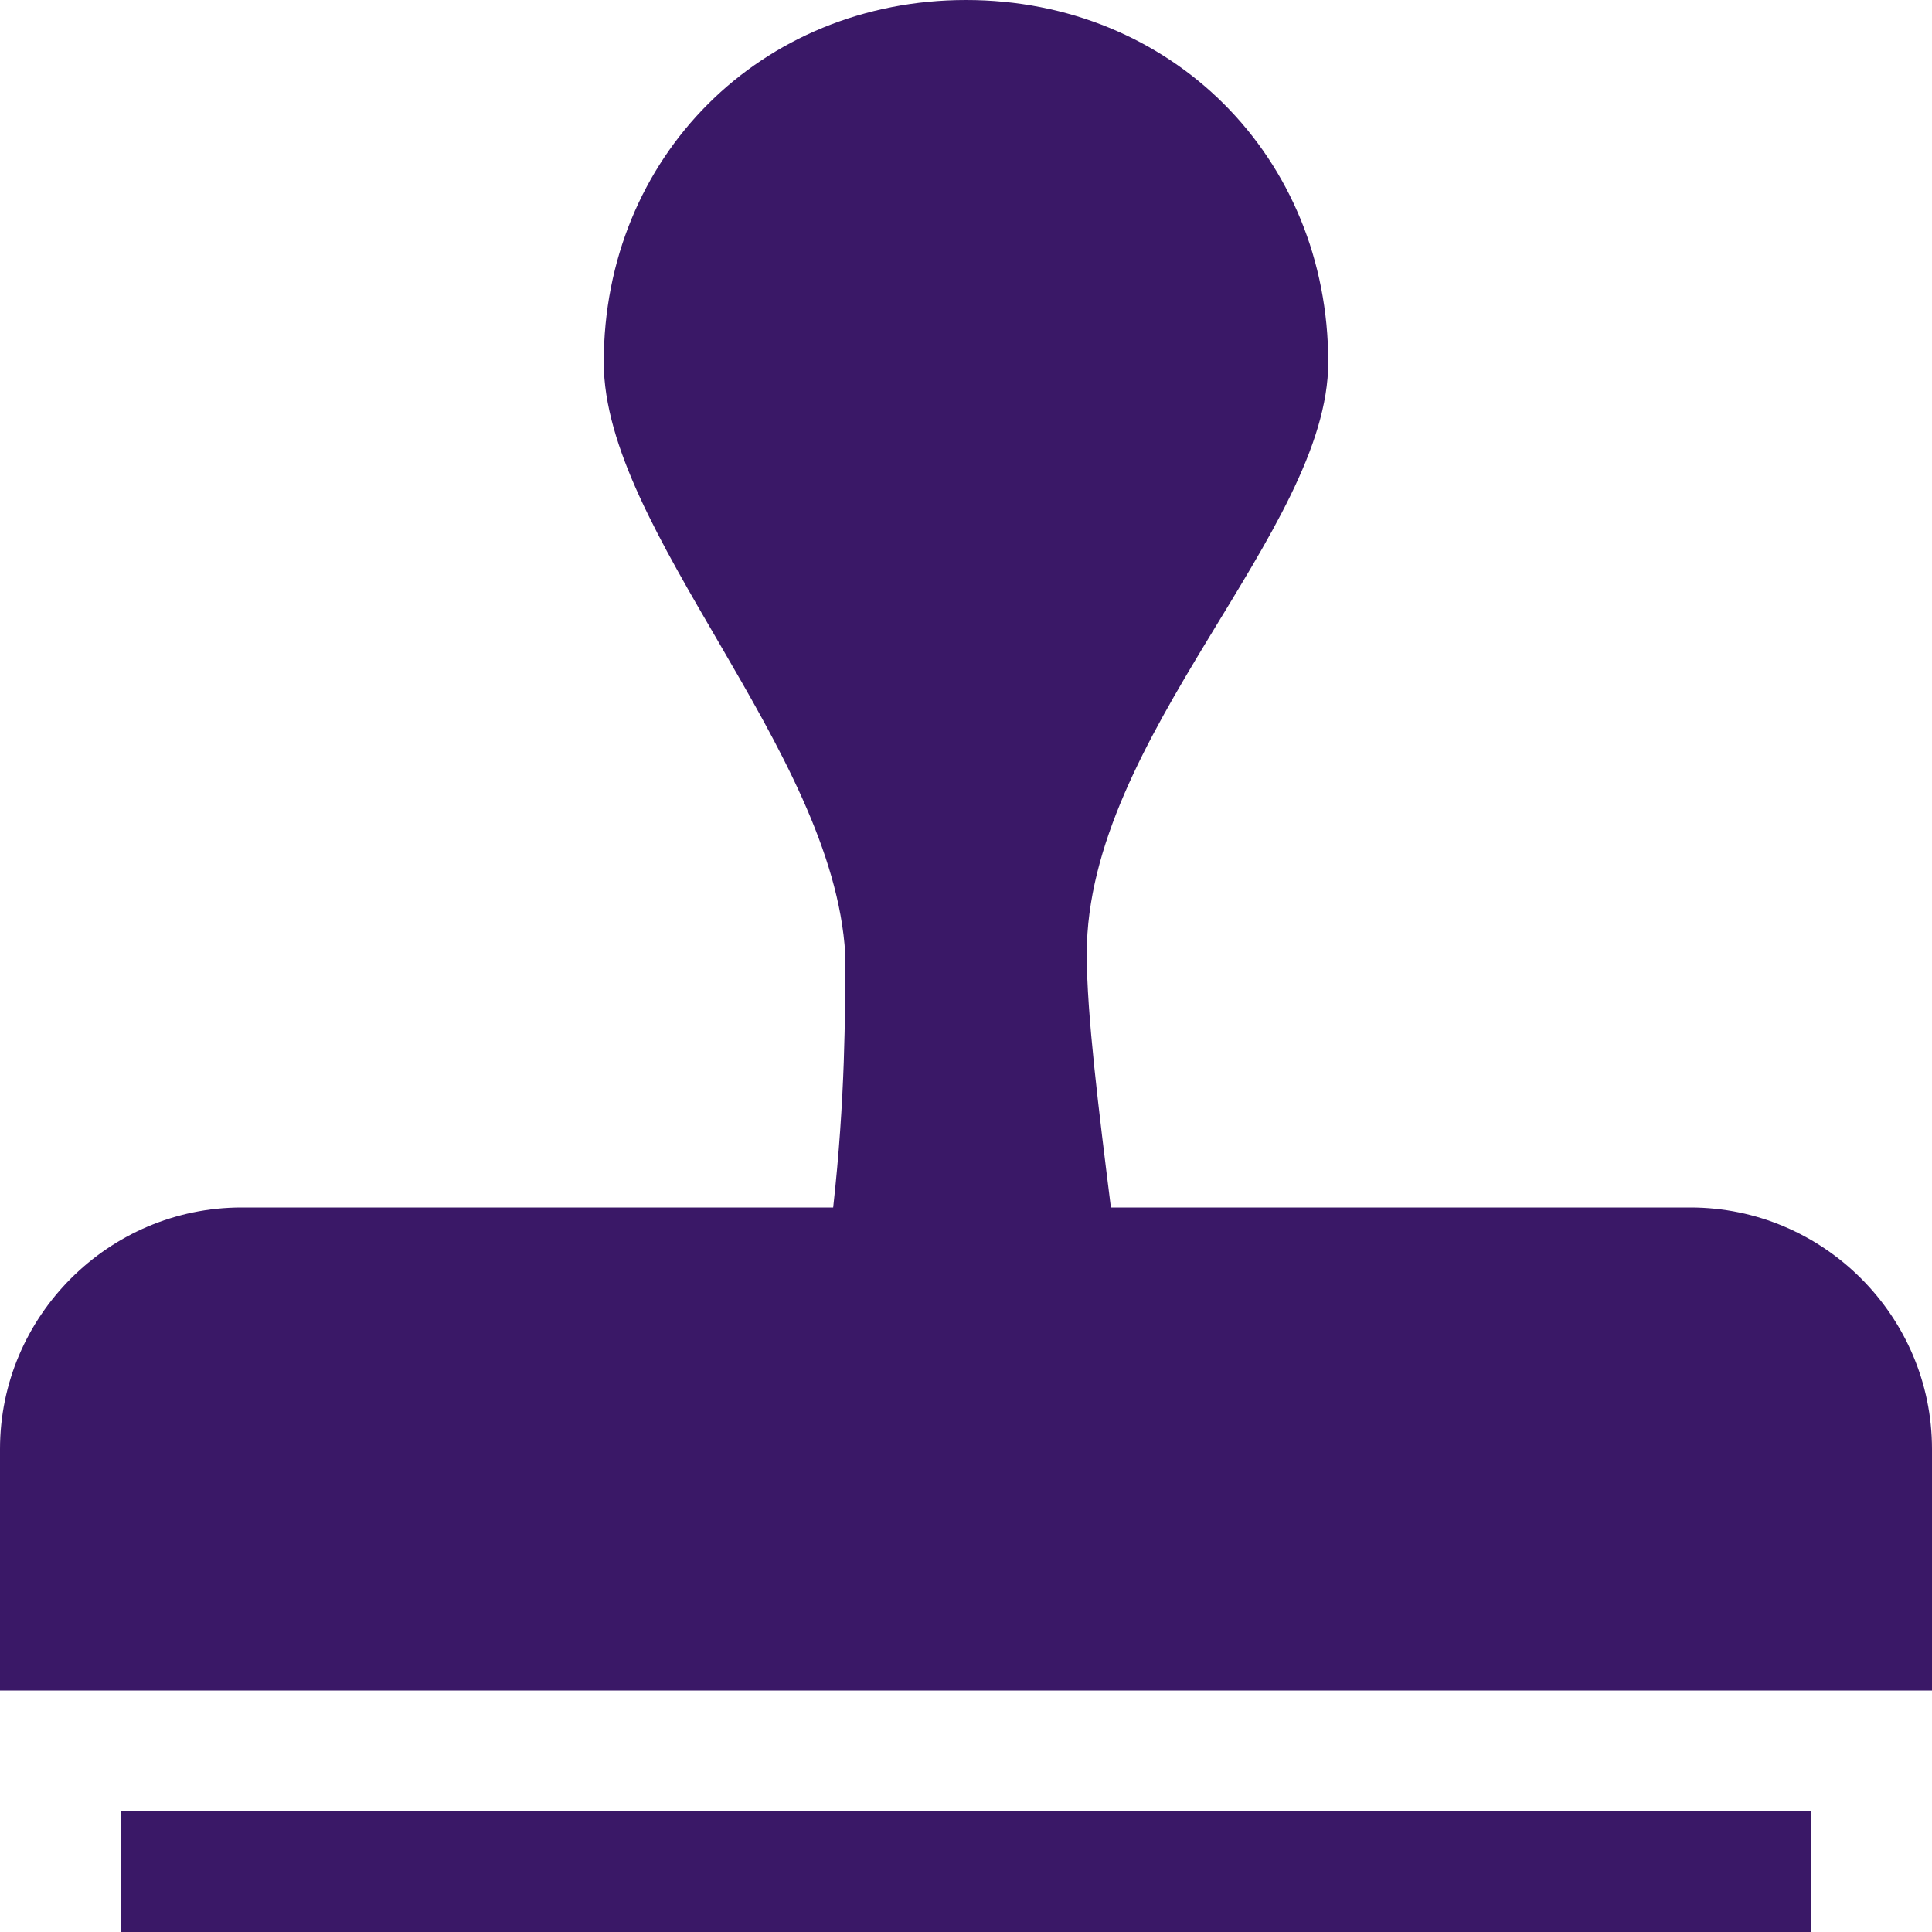 <!DOCTYPE svg PUBLIC "-//W3C//DTD SVG 1.1//EN" "http://www.w3.org/Graphics/SVG/1.1/DTD/svg11.dtd"><svg xmlns="http://www.w3.org/2000/svg" width="16" height="16" viewBox="0 0 16 16" preserveAspectRatio="xMinYMid meet" overflow="visible"><path d="M15 16H1v-1h14v1zm-1-6H9.2C9.1 9.2 9 8.4 9 7.9c0-1.8 2-3.5 2-4.9 0-1.7-1.3-3-3-3S5 1.3 5 3c0 1.4 1.9 3.2 2 4.9 0 .5 0 1.2-.1 2.1H2c-1.1 0-2 .9-2 2v2h16v-2c0-1.1-.9-2-2-2z" fill="#3A1867"/></svg>